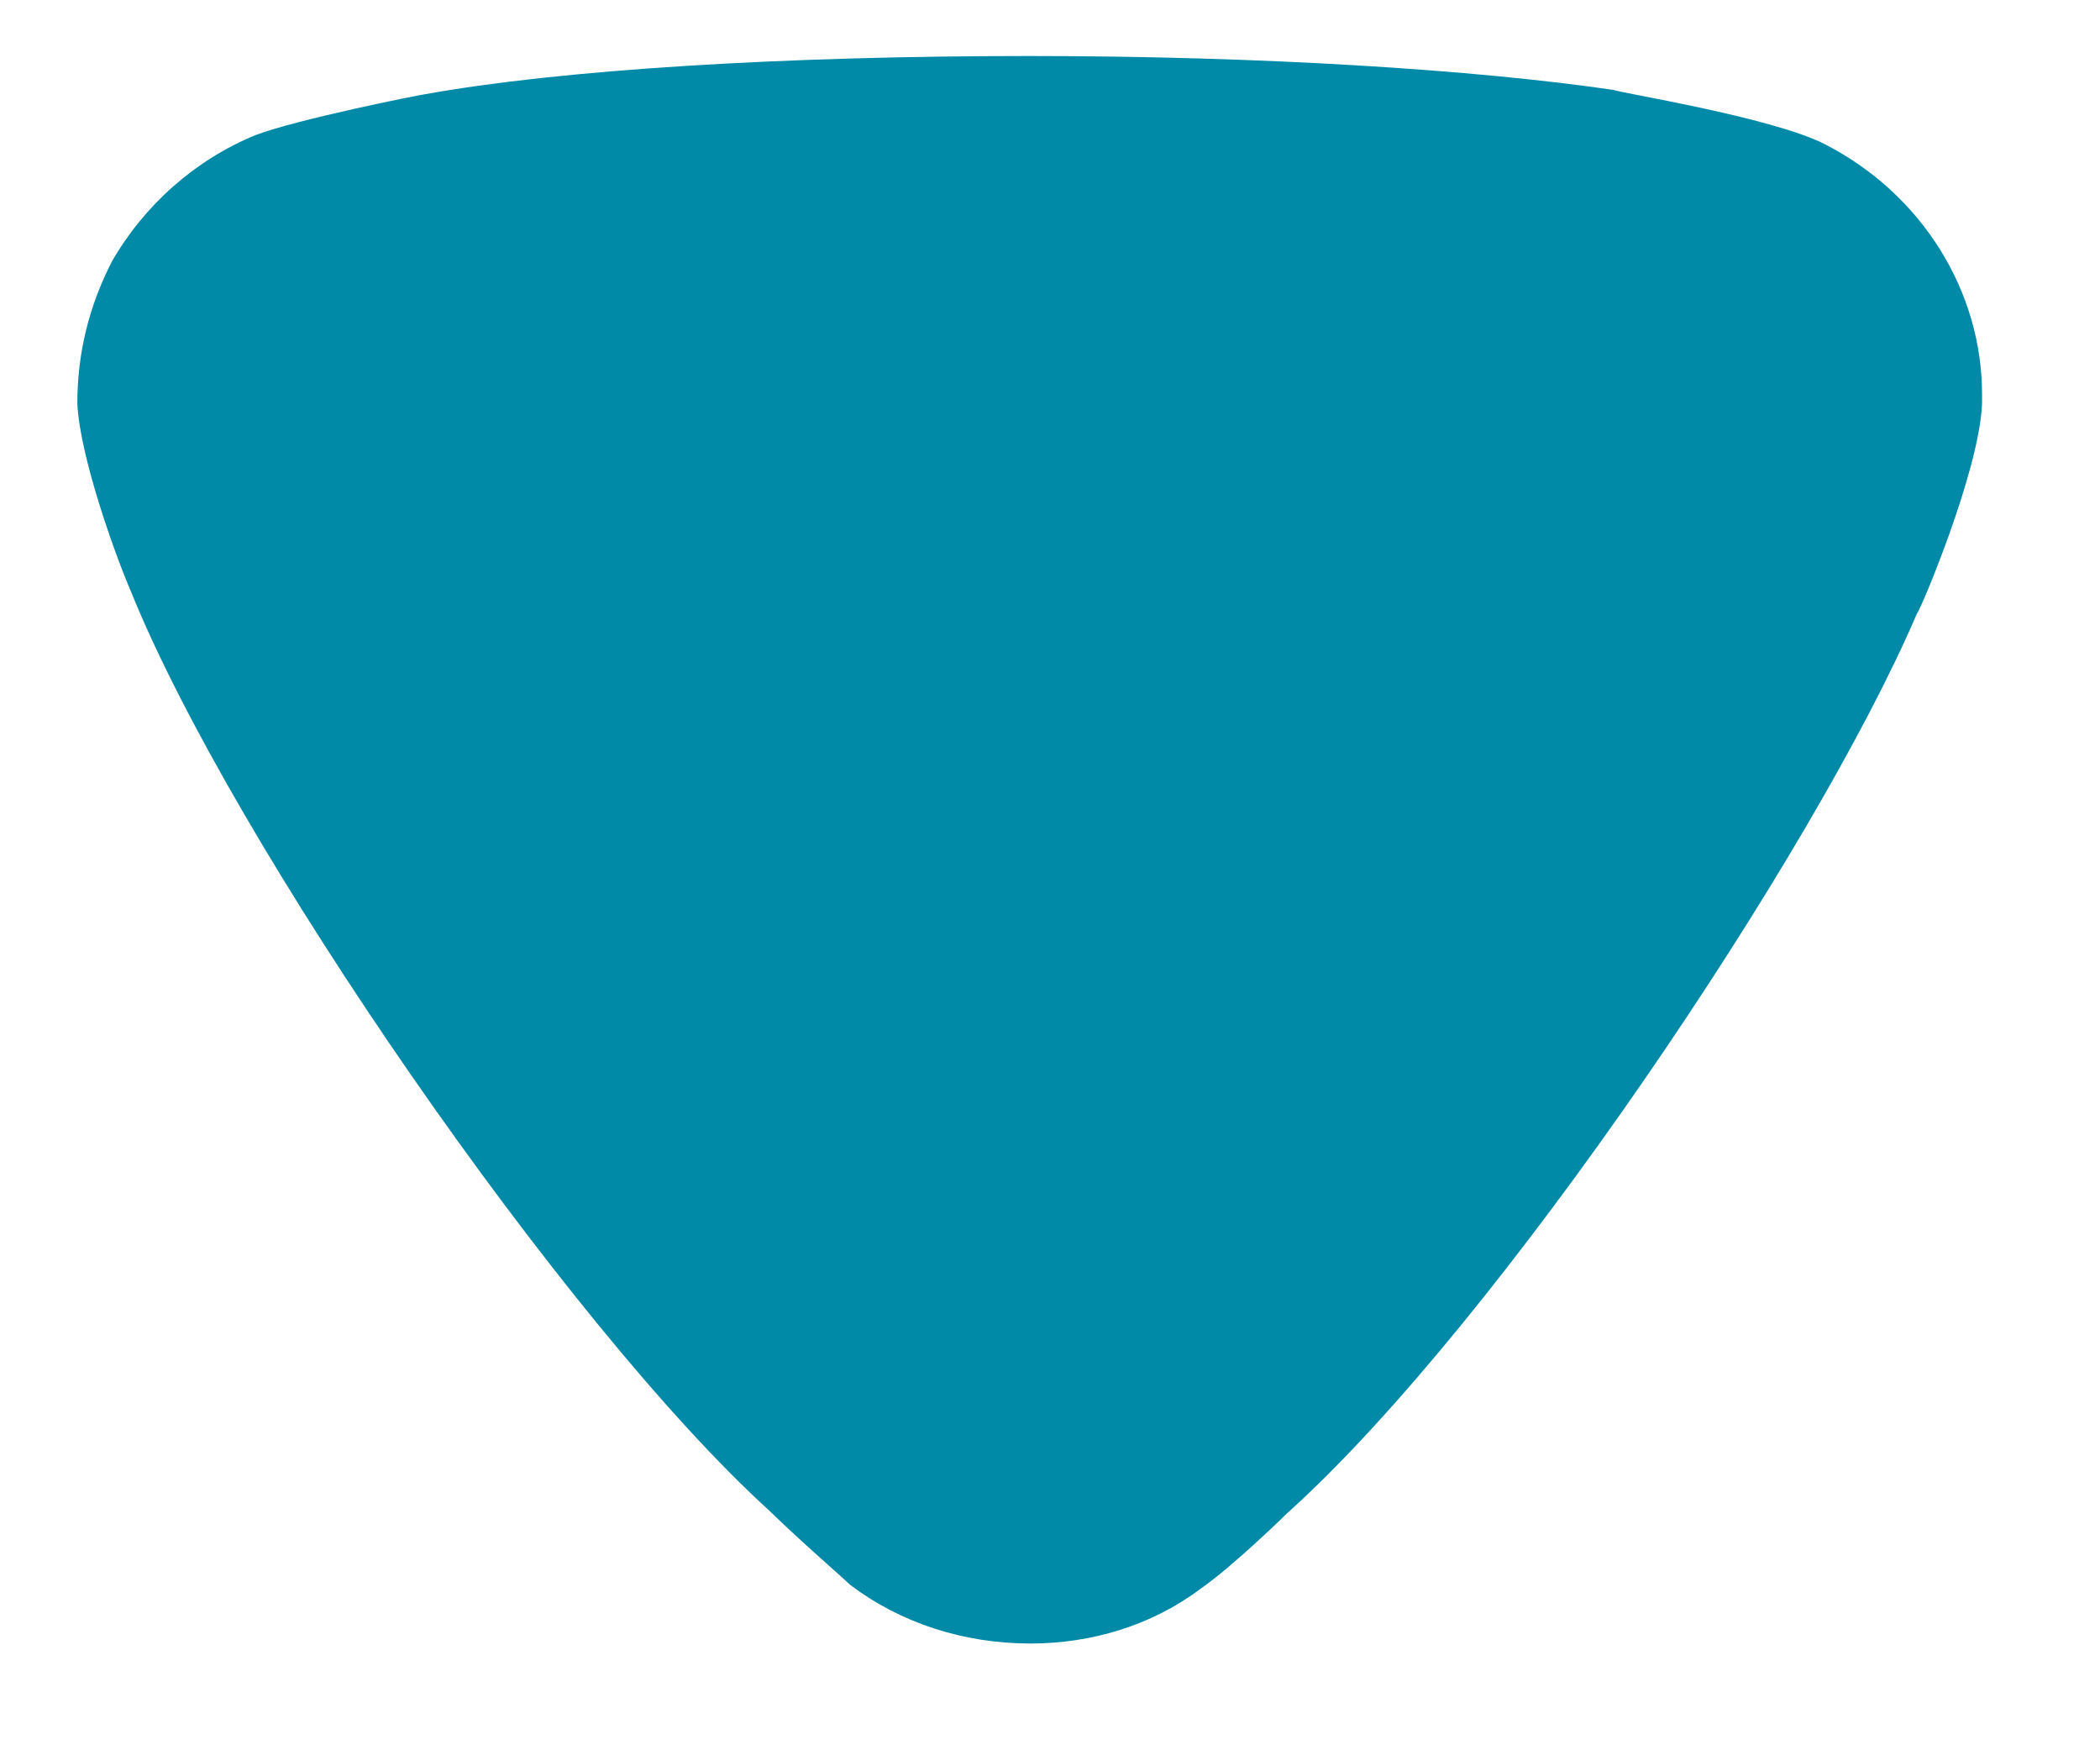 <svg width="12" height="10" viewBox="0 0 12 10" fill="none" xmlns="http://www.w3.org/2000/svg">
<path d="M4.858 9.055C4.805 9.004 4.58 8.81 4.395 8.63C3.232 7.573 1.327 4.817 0.746 3.374C0.652 3.155 0.455 2.601 0.442 2.305C0.442 2.021 0.507 1.751 0.64 1.493C0.825 1.171 1.116 0.913 1.46 0.772C1.698 0.681 2.412 0.539 2.425 0.539C3.205 0.398 4.474 0.32 5.877 0.32C7.212 0.32 8.43 0.398 9.222 0.514C9.235 0.527 10.122 0.668 10.426 0.823C10.981 1.107 11.326 1.661 11.326 2.254V2.305C11.312 2.691 10.967 3.503 10.955 3.503C10.372 4.868 8.561 7.561 7.358 8.643C7.358 8.643 7.048 8.948 6.855 9.081C6.578 9.288 6.234 9.39 5.89 9.39C5.506 9.39 5.149 9.274 4.858 9.055Z" fill="#008AA7"/>
</svg>
